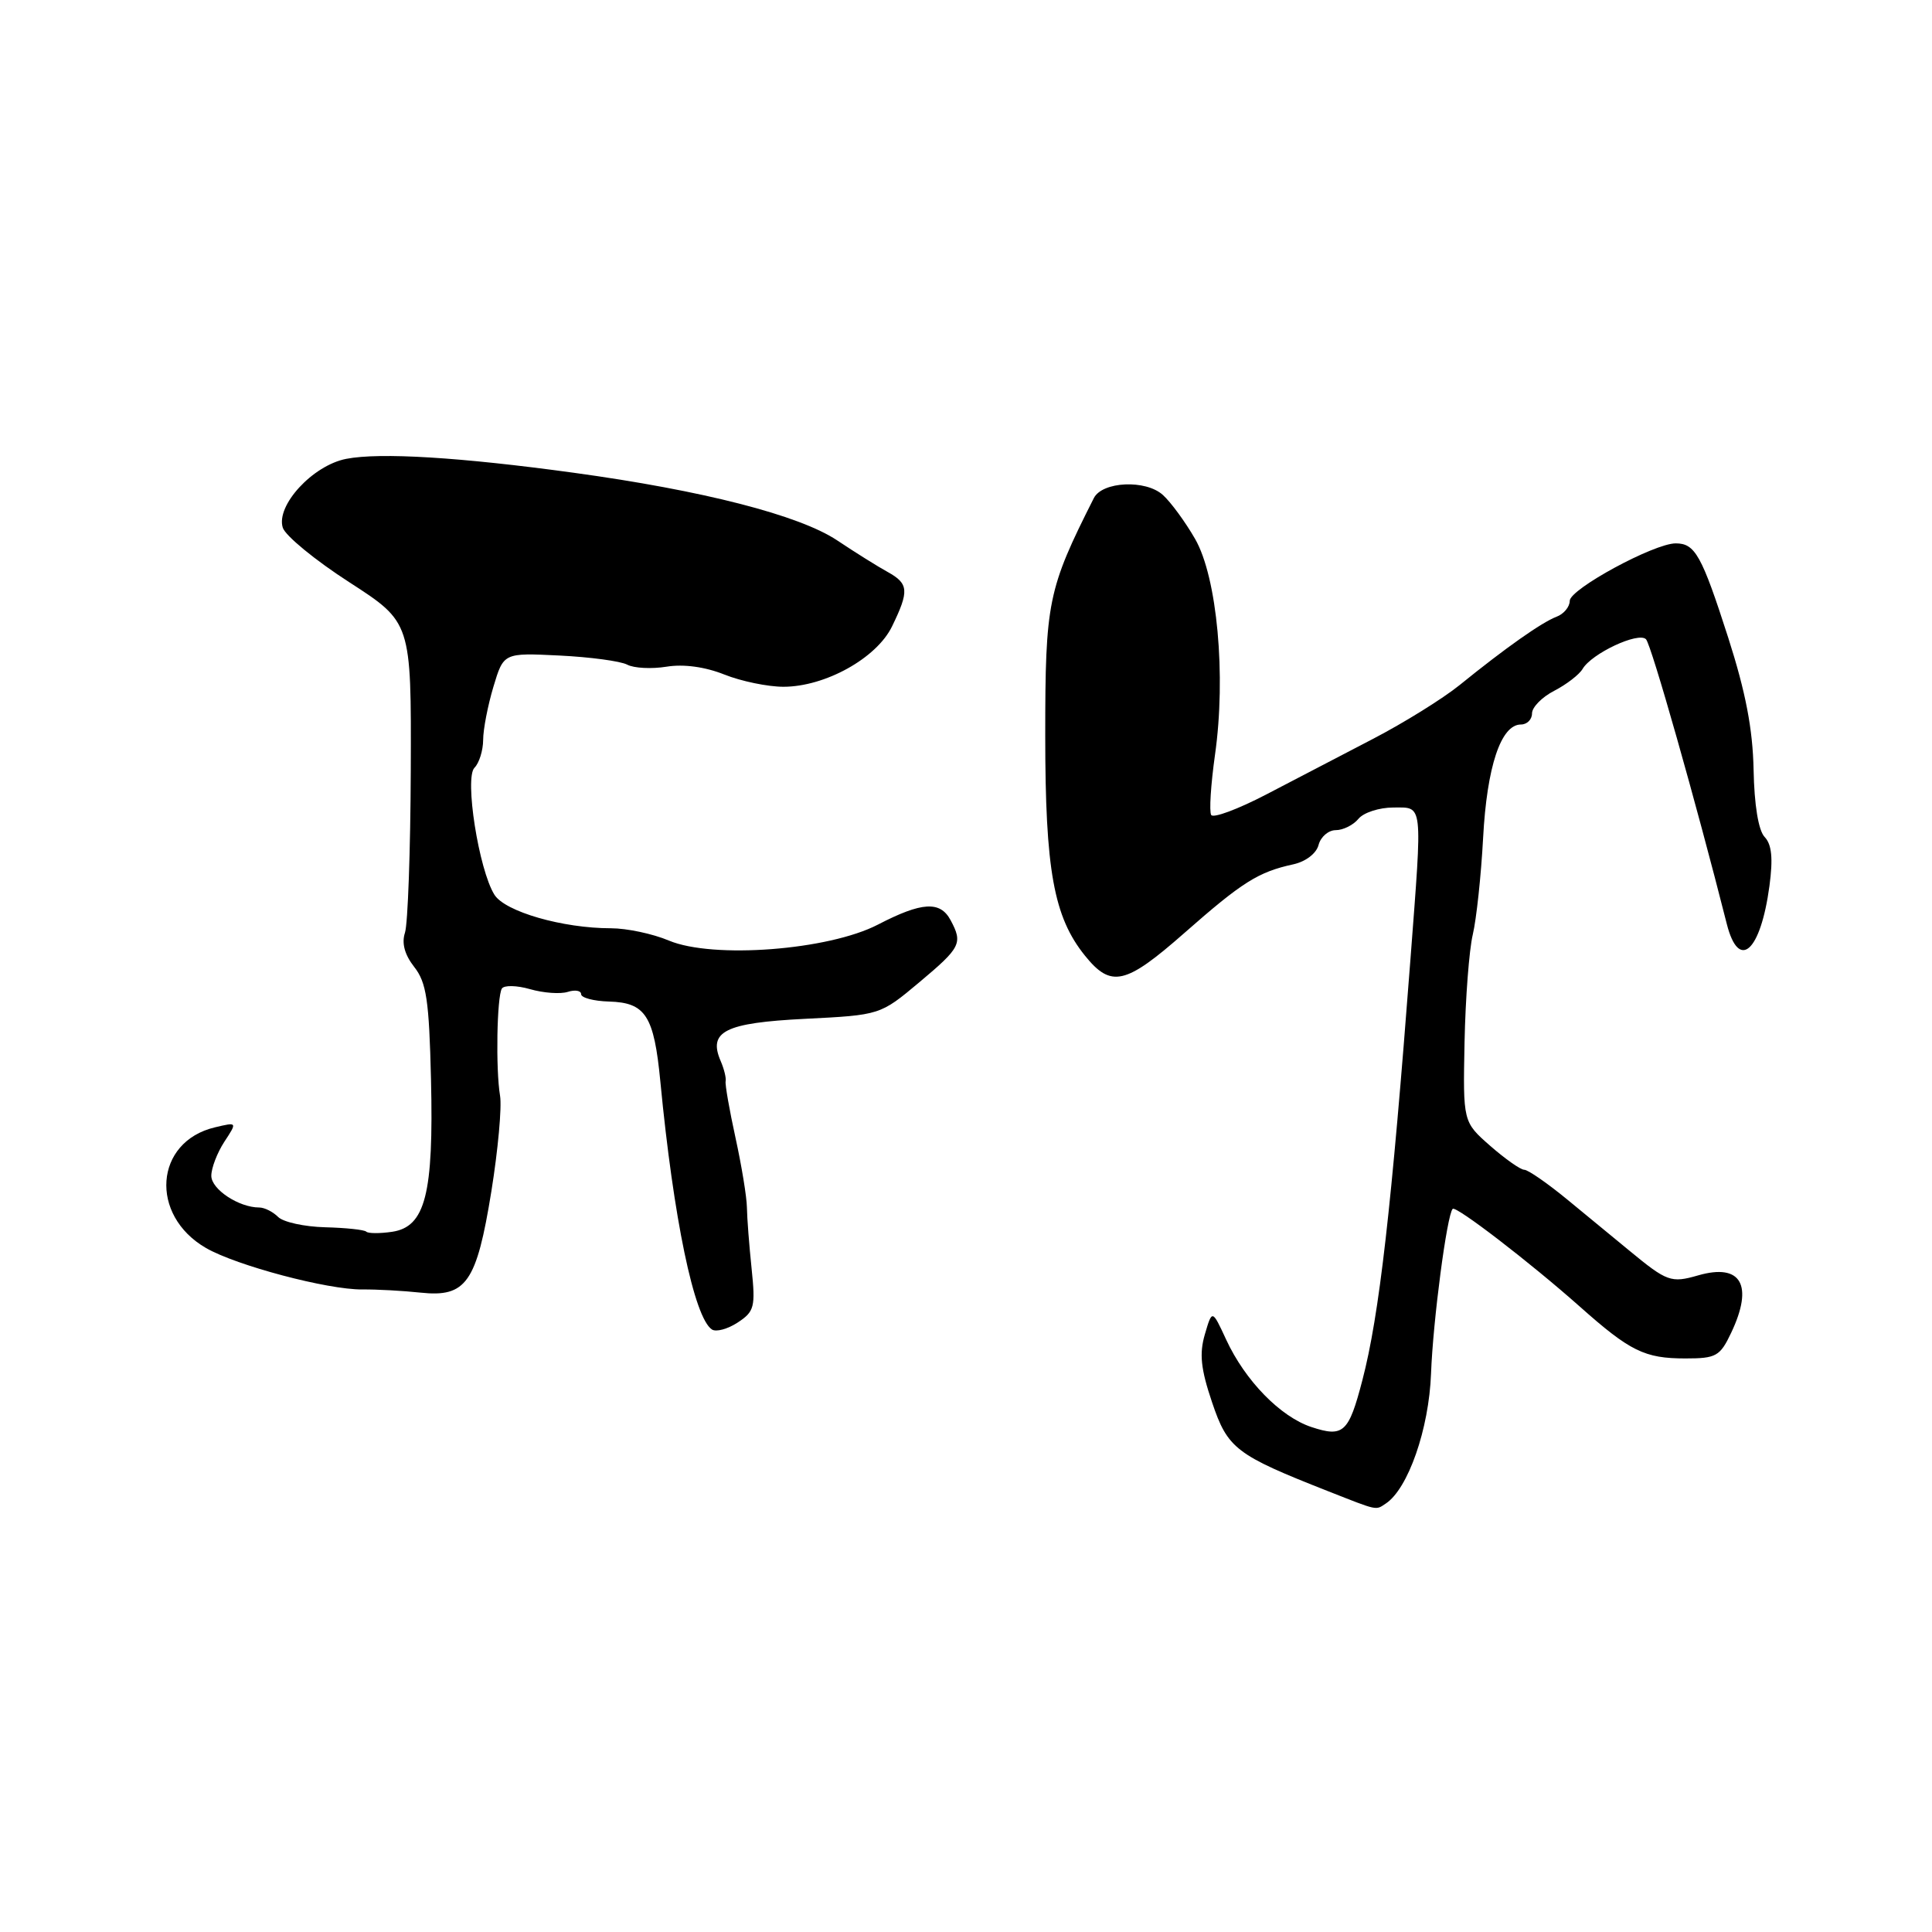 <?xml version="1.0" encoding="UTF-8" standalone="no"?>
<!DOCTYPE svg PUBLIC "-//W3C//DTD SVG 1.1//EN" "http://www.w3.org/Graphics/SVG/1.1/DTD/svg11.dtd" >
<svg xmlns="http://www.w3.org/2000/svg" xmlns:xlink="http://www.w3.org/1999/xlink" version="1.1" viewBox="0 0 256 256">
 <g >
 <path fill="currentColor"
d=" M 183.62 199.23 C 186.58 197.28 189.35 189.34 189.62 182.00 C 189.88 174.99 191.73 160.94 192.49 160.18 C 192.93 159.74 202.73 167.27 209.31 173.11 C 216.00 179.06 217.92 180.00 223.32 180.00 C 227.40 180.00 227.91 179.72 229.39 176.60 C 232.39 170.28 230.71 167.36 225.03 168.99 C 221.42 170.03 220.90 169.84 215.89 165.71 C 214.02 164.18 210.34 161.14 207.69 158.96 C 205.04 156.78 202.47 155.00 201.97 155.00 C 201.48 155.00 199.45 153.57 197.46 151.83 C 193.85 148.66 193.85 148.66 194.06 138.08 C 194.18 132.26 194.67 125.85 195.15 123.84 C 195.63 121.82 196.25 116.06 196.52 111.03 C 197.02 101.58 198.88 96.00 201.53 96.00 C 202.34 96.00 203.00 95.34 203.00 94.53 C 203.00 93.71 204.33 92.36 205.95 91.53 C 207.57 90.69 209.26 89.39 209.70 88.64 C 210.90 86.59 217.09 83.69 218.10 84.70 C 218.80 85.40 224.73 106.30 228.81 122.43 C 230.40 128.70 233.28 126.13 234.46 117.40 C 234.95 113.73 234.77 111.90 233.82 110.90 C 233.00 110.03 232.45 106.67 232.36 102.00 C 232.25 96.60 231.31 91.71 229.00 84.50 C 225.48 73.56 224.61 72.00 222.04 72.00 C 219.17 72.00 208.00 78.06 208.00 79.61 C 208.00 80.41 207.21 81.36 206.25 81.72 C 204.30 82.46 199.52 85.82 193.40 90.78 C 191.17 92.58 186.00 95.79 181.92 97.91 C 177.84 100.03 171.46 103.35 167.75 105.29 C 164.04 107.22 160.77 108.44 160.49 107.99 C 160.21 107.53 160.44 103.96 160.99 100.04 C 162.49 89.52 161.28 76.47 158.35 71.40 C 157.05 69.14 155.13 66.52 154.08 65.58 C 151.81 63.52 146.06 63.79 144.94 66.00 C 138.83 78.11 138.50 79.72 138.50 97.50 C 138.50 115.29 139.62 121.50 143.77 126.64 C 147.23 130.93 149.13 130.49 156.93 123.63 C 164.59 116.89 166.72 115.54 171.36 114.53 C 173.01 114.17 174.43 113.09 174.72 111.95 C 175.00 110.88 176.03 110.00 176.99 110.00 C 177.96 110.00 179.32 109.33 180.00 108.50 C 180.68 107.67 182.76 107.00 184.62 107.00 C 188.60 107.00 188.49 106.08 186.90 127.00 C 184.38 160.10 182.76 174.33 180.52 182.89 C 178.71 189.85 178.01 190.49 173.77 189.09 C 169.66 187.73 164.99 182.95 162.47 177.50 C 160.62 173.50 160.62 173.50 159.65 176.81 C 158.90 179.37 159.11 181.39 160.60 185.80 C 162.68 191.97 163.73 192.77 176.00 197.60 C 182.66 200.22 182.25 200.14 183.62 199.23 Z  M 99.59 168.08 C 99.27 165.01 98.99 161.38 98.97 160.00 C 98.95 158.62 98.27 154.47 97.46 150.77 C 96.65 147.07 96.06 143.70 96.15 143.27 C 96.24 142.85 95.95 141.65 95.50 140.61 C 93.79 136.67 96.05 135.53 106.67 135.00 C 116.63 134.50 116.63 134.50 121.81 130.16 C 127.31 125.55 127.60 124.99 125.96 121.93 C 124.58 119.35 122.15 119.50 116.34 122.51 C 109.79 125.91 94.47 127.08 88.63 124.63 C 86.50 123.73 83.05 123.00 80.95 123.00 C 74.56 123.00 66.91 120.80 65.51 118.55 C 63.44 115.23 61.53 103.07 62.87 101.73 C 63.49 101.11 64.01 99.45 64.02 98.05 C 64.02 96.65 64.64 93.47 65.38 91.00 C 66.73 86.50 66.73 86.50 74.11 86.86 C 78.18 87.06 82.22 87.60 83.11 88.07 C 83.99 88.54 86.34 88.66 88.32 88.34 C 90.58 87.97 93.43 88.36 95.98 89.38 C 98.21 90.27 101.74 91.00 103.81 91.00 C 109.33 91.00 116.16 87.21 118.20 83.00 C 120.49 78.30 120.41 77.34 117.64 75.80 C 116.34 75.09 113.32 73.20 110.94 71.61 C 105.91 68.26 93.15 64.99 76.00 62.64 C 60.96 60.58 50.36 59.93 45.88 60.80 C 41.44 61.66 36.54 66.98 37.47 69.92 C 37.81 70.99 41.78 74.25 46.30 77.16 C 54.50 82.46 54.50 82.46 54.43 101.98 C 54.39 112.72 54.04 122.44 53.66 123.59 C 53.20 124.98 53.62 126.51 54.89 128.13 C 56.51 130.19 56.86 132.54 57.11 143.04 C 57.47 158.22 56.36 162.57 51.95 163.22 C 50.32 163.46 48.78 163.45 48.53 163.20 C 48.28 162.95 45.83 162.69 43.09 162.62 C 40.34 162.55 37.54 161.94 36.85 161.25 C 36.16 160.56 35.04 160.00 34.35 160.00 C 31.65 160.00 28.00 157.59 28.00 155.80 C 28.00 154.77 28.78 152.75 29.72 151.30 C 31.45 148.67 31.45 148.67 28.47 149.38 C 20.47 151.28 19.76 161.02 27.30 165.37 C 31.35 167.70 43.41 170.90 48.00 170.86 C 49.92 170.84 53.40 171.03 55.72 171.28 C 61.78 171.93 63.15 169.96 65.11 157.85 C 65.99 152.38 66.51 146.68 66.26 145.20 C 65.67 141.67 65.84 132.07 66.50 130.99 C 66.79 130.53 68.47 130.56 70.24 131.07 C 72.01 131.58 74.25 131.74 75.23 131.43 C 76.20 131.12 77.00 131.26 77.00 131.73 C 77.00 132.21 78.66 132.65 80.70 132.71 C 85.55 132.85 86.66 134.58 87.50 143.31 C 89.24 161.45 91.98 174.61 94.33 176.16 C 94.88 176.53 96.42 176.11 97.75 175.24 C 99.96 173.79 100.12 173.19 99.59 168.08 Z "/>
</g>
</svg>